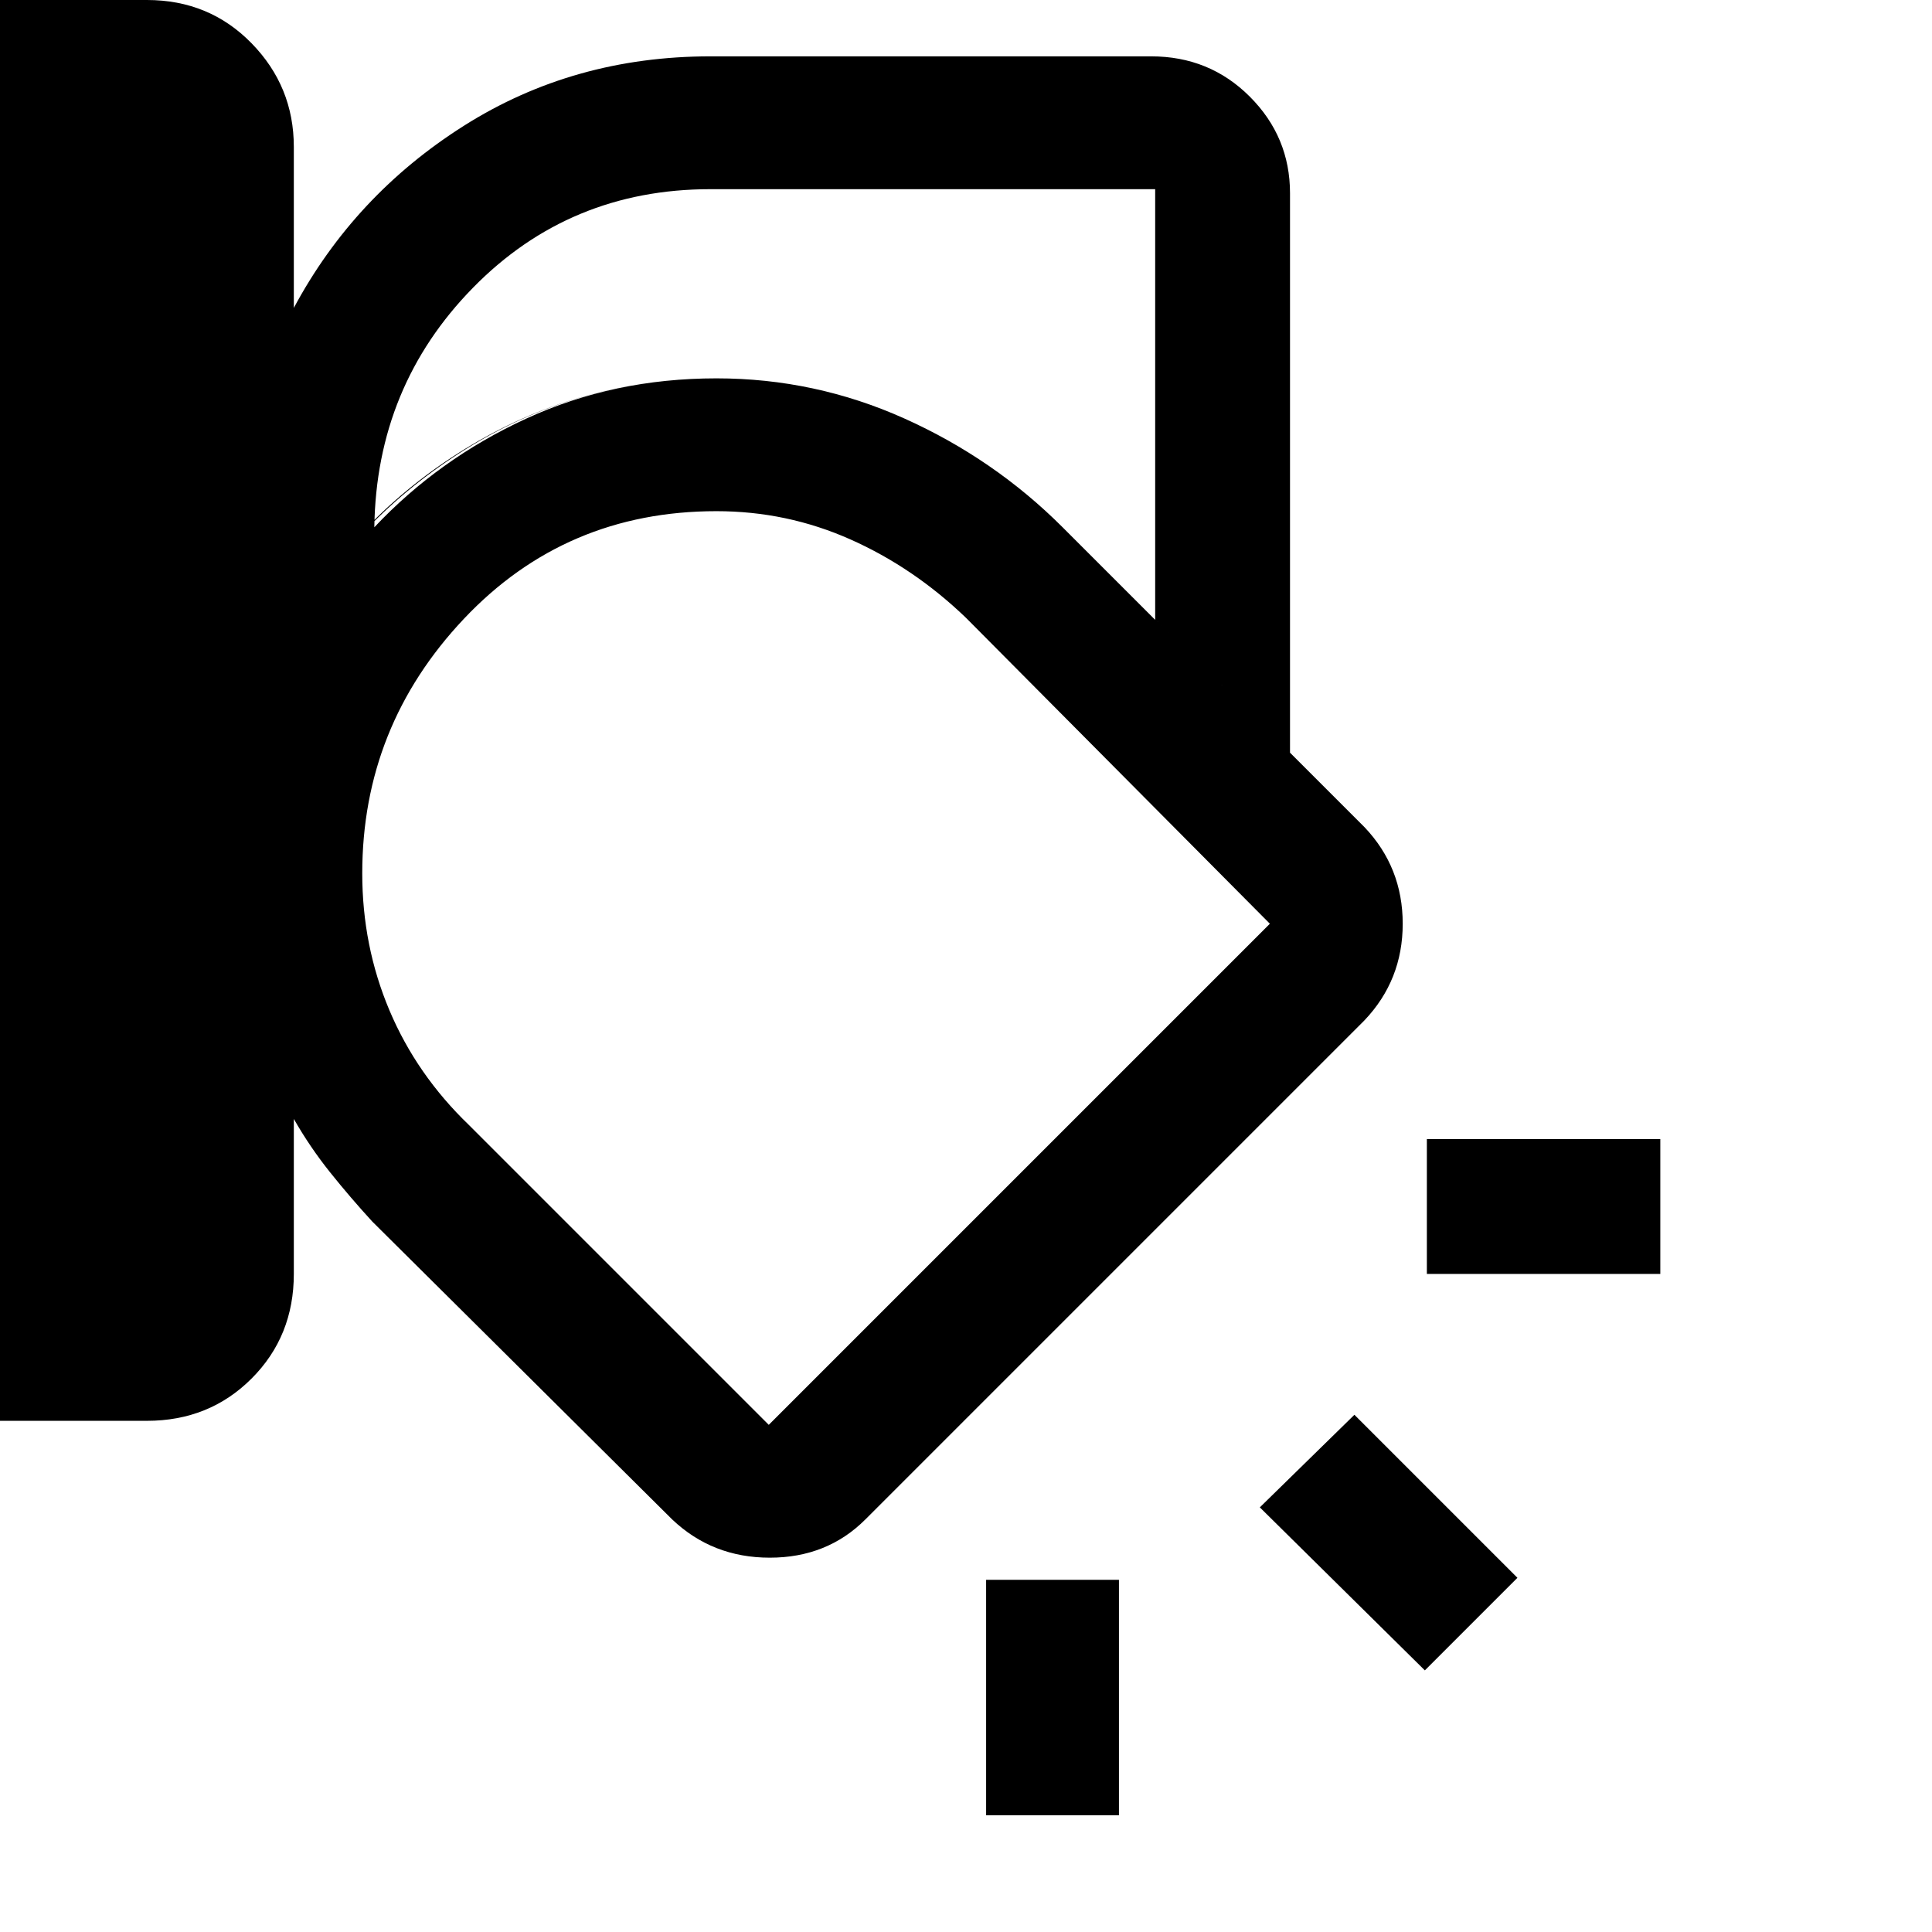 <svg xmlns="http://www.w3.org/2000/svg" width="48" height="48" viewBox="0 0 48 48"><path d="m32.05 18.7-5.65-5.6q-1.7-1.7-3.925-2.7-2.225-1-4.675-1-3.3 0-6.05 1.65T7.3 15.5q1.65-2.8 4.425-4.45Q14.5 9.4 17.8 9.4q2.45 0 4.675 1 2.225 1 3.925 2.7ZM0 35.3V0h3.65q1.55 0 2.6 1.075T7.3 3.65v4q1.5-2.8 4.225-4.525Q14.25 1.4 17.65 1.4H28.6q1.45 0 2.45 1 1 1 1 2.4v13.9l1.85 1.85q.95 1 .95 2.4t-.95 2.4l-12.4 12.4q-.95.95-2.375.95t-2.425-.95l-7.45-7.4q-.55-.6-1.05-1.225-.5-.625-.9-1.325v3.85q0 1.55-1.05 2.6t-2.6 1.05ZM17.65 4.7q-3.5 0-5.9 2.45Q9.35 9.6 9.3 13.1q1.6-1.7 3.775-2.7 2.175-1 4.725-1 2.45 0 4.675 1 2.225 1 3.925 2.7l2.3 2.3V4.7ZM9 21.7q0 1.8.675 3.4.675 1.6 1.975 2.85l7.45 7.45 12.45-12.45-7.55-7.6q-1.3-1.25-2.875-1.95t-3.325-.7q-3.75 0-6.275 2.675Q9 18.05 9 21.7Zm32.25 9.95h-5.8V28.3h5.8ZM35.4 41.5l-4.1-4.05 2.35-2.3 4.05 4.05Zm-10.9 3.6v-5.85h3.3v5.85Zm-4.2-21Z"/></svg>